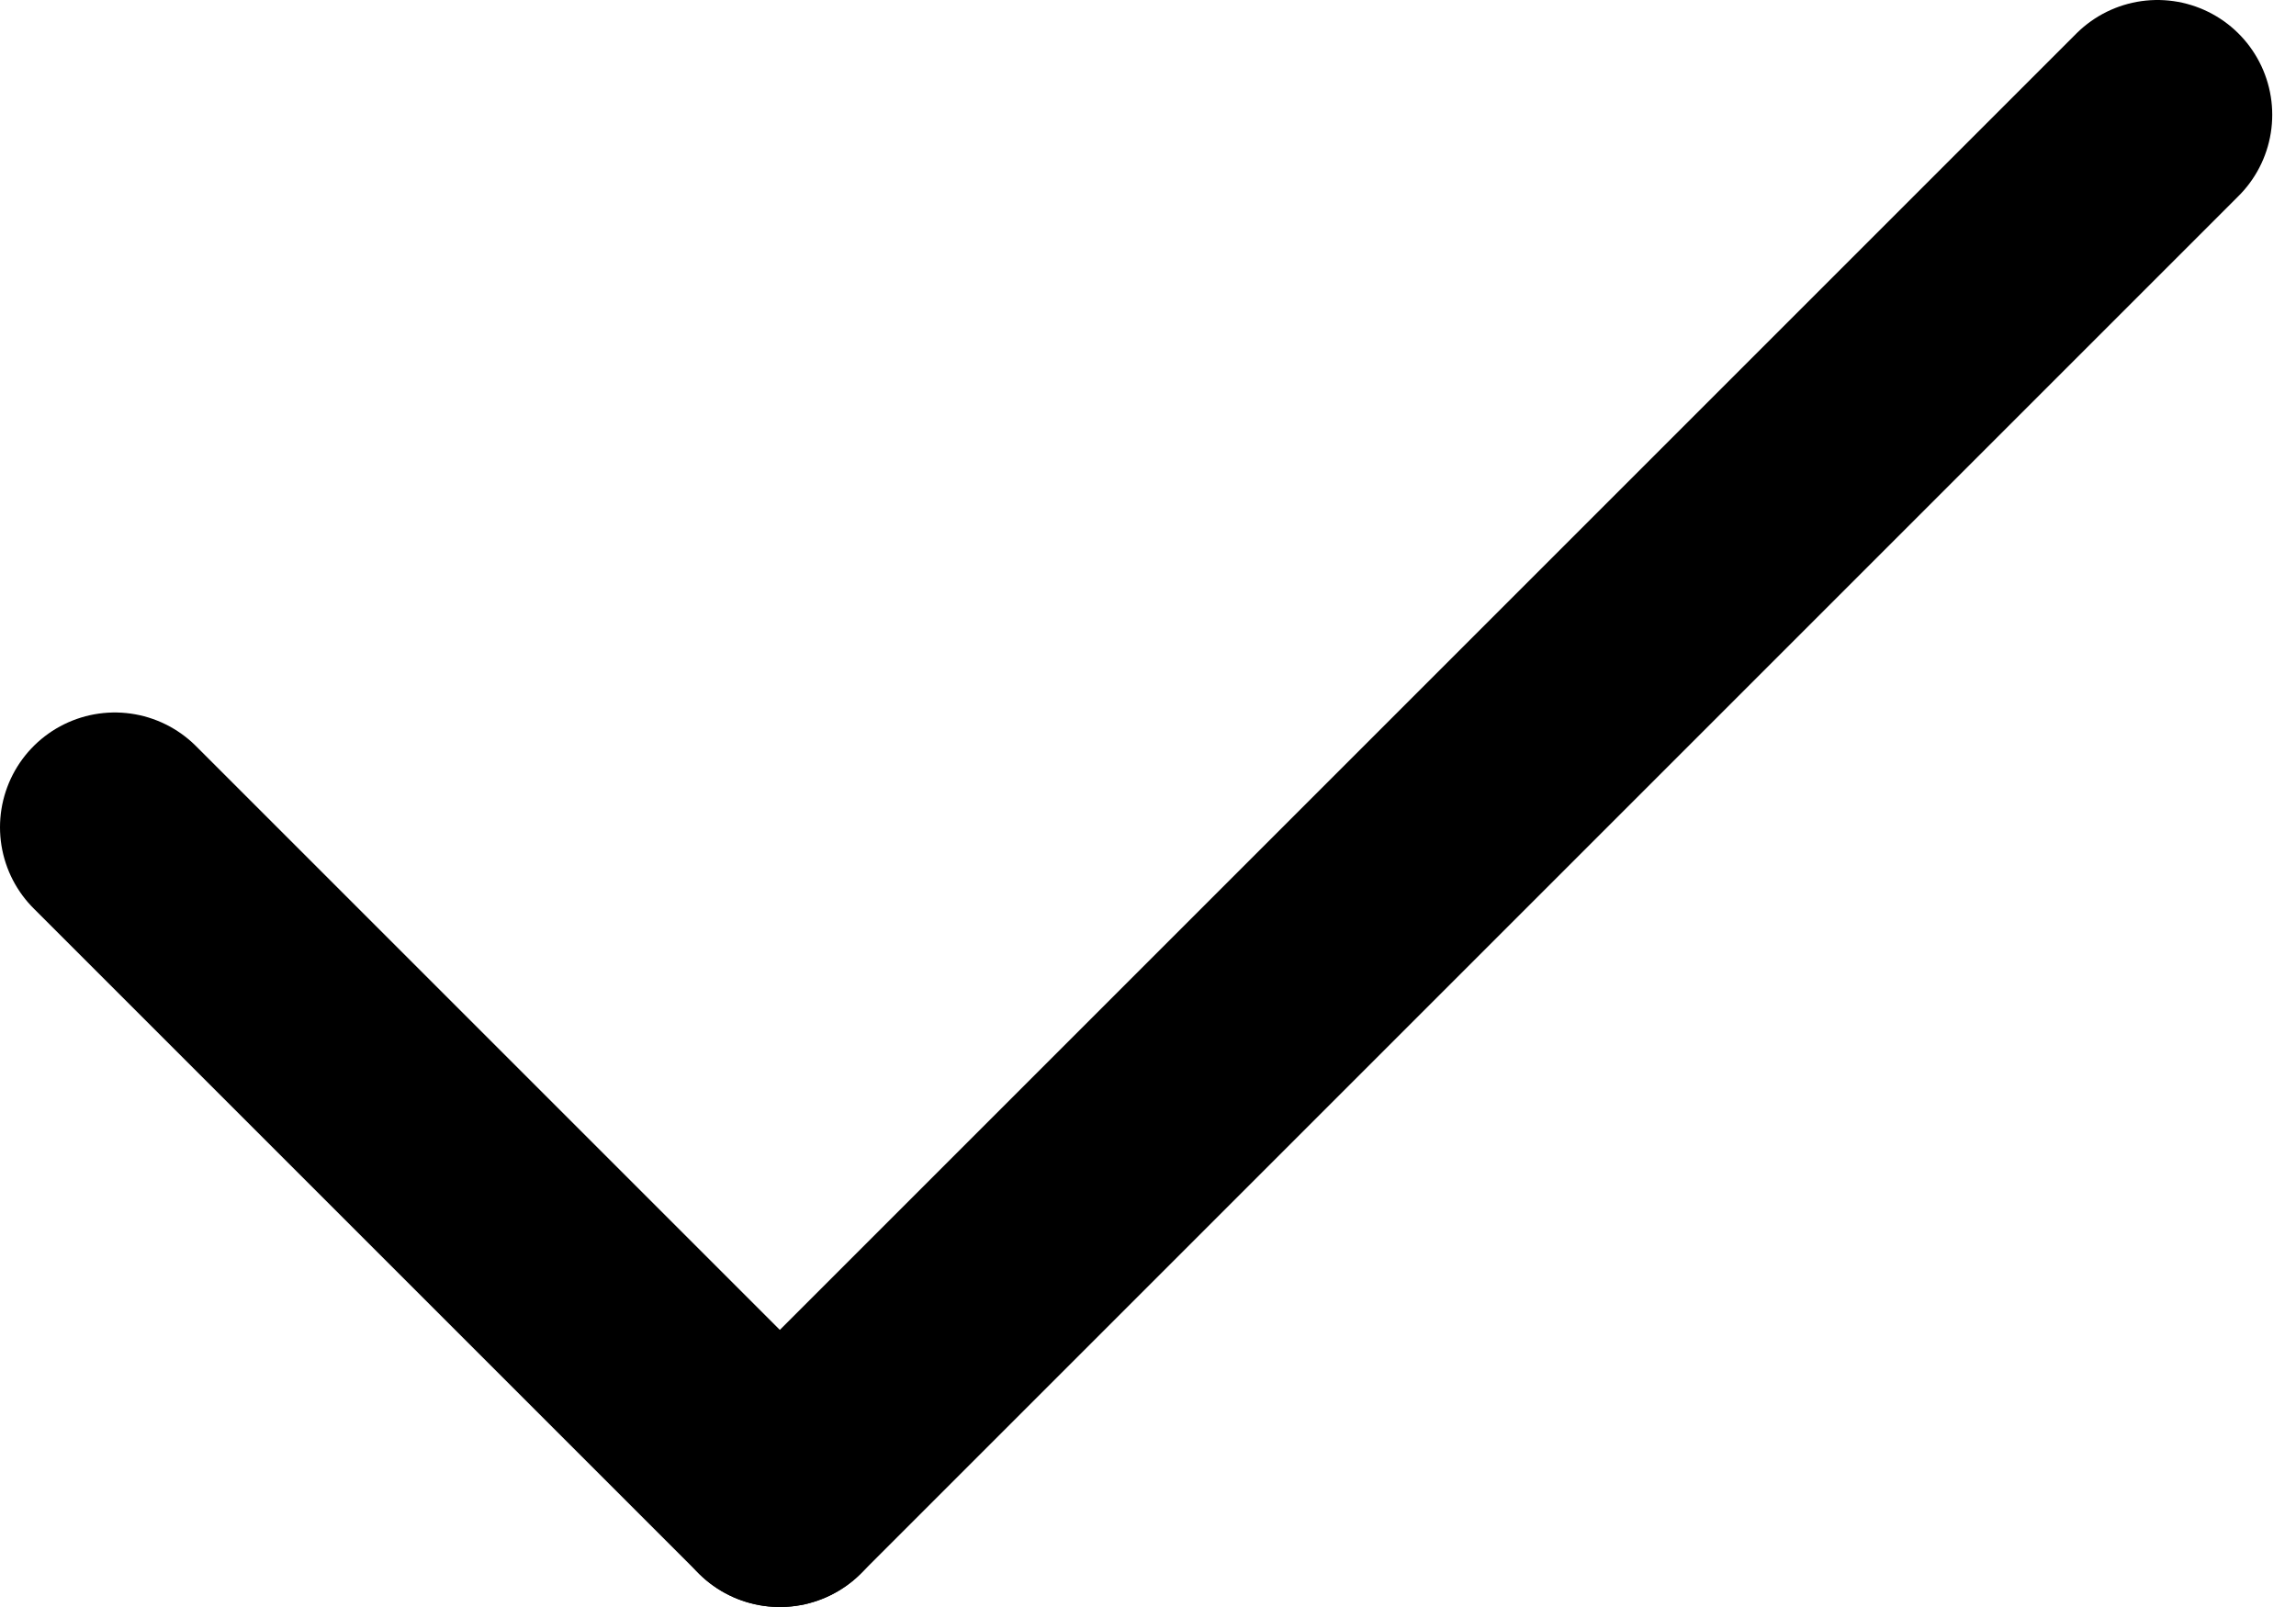 <svg width="20" height="14" viewBox="0 0 20 14" fill="none" xmlns="http://www.w3.org/2000/svg">
<path d="M1 7.207L6.793 13" stroke="black" stroke-width="2" stroke-linecap="round"/>
<path d="M18.793 1L6.793 13" stroke="black" stroke-width="2" stroke-linecap="round"/>
</svg>
